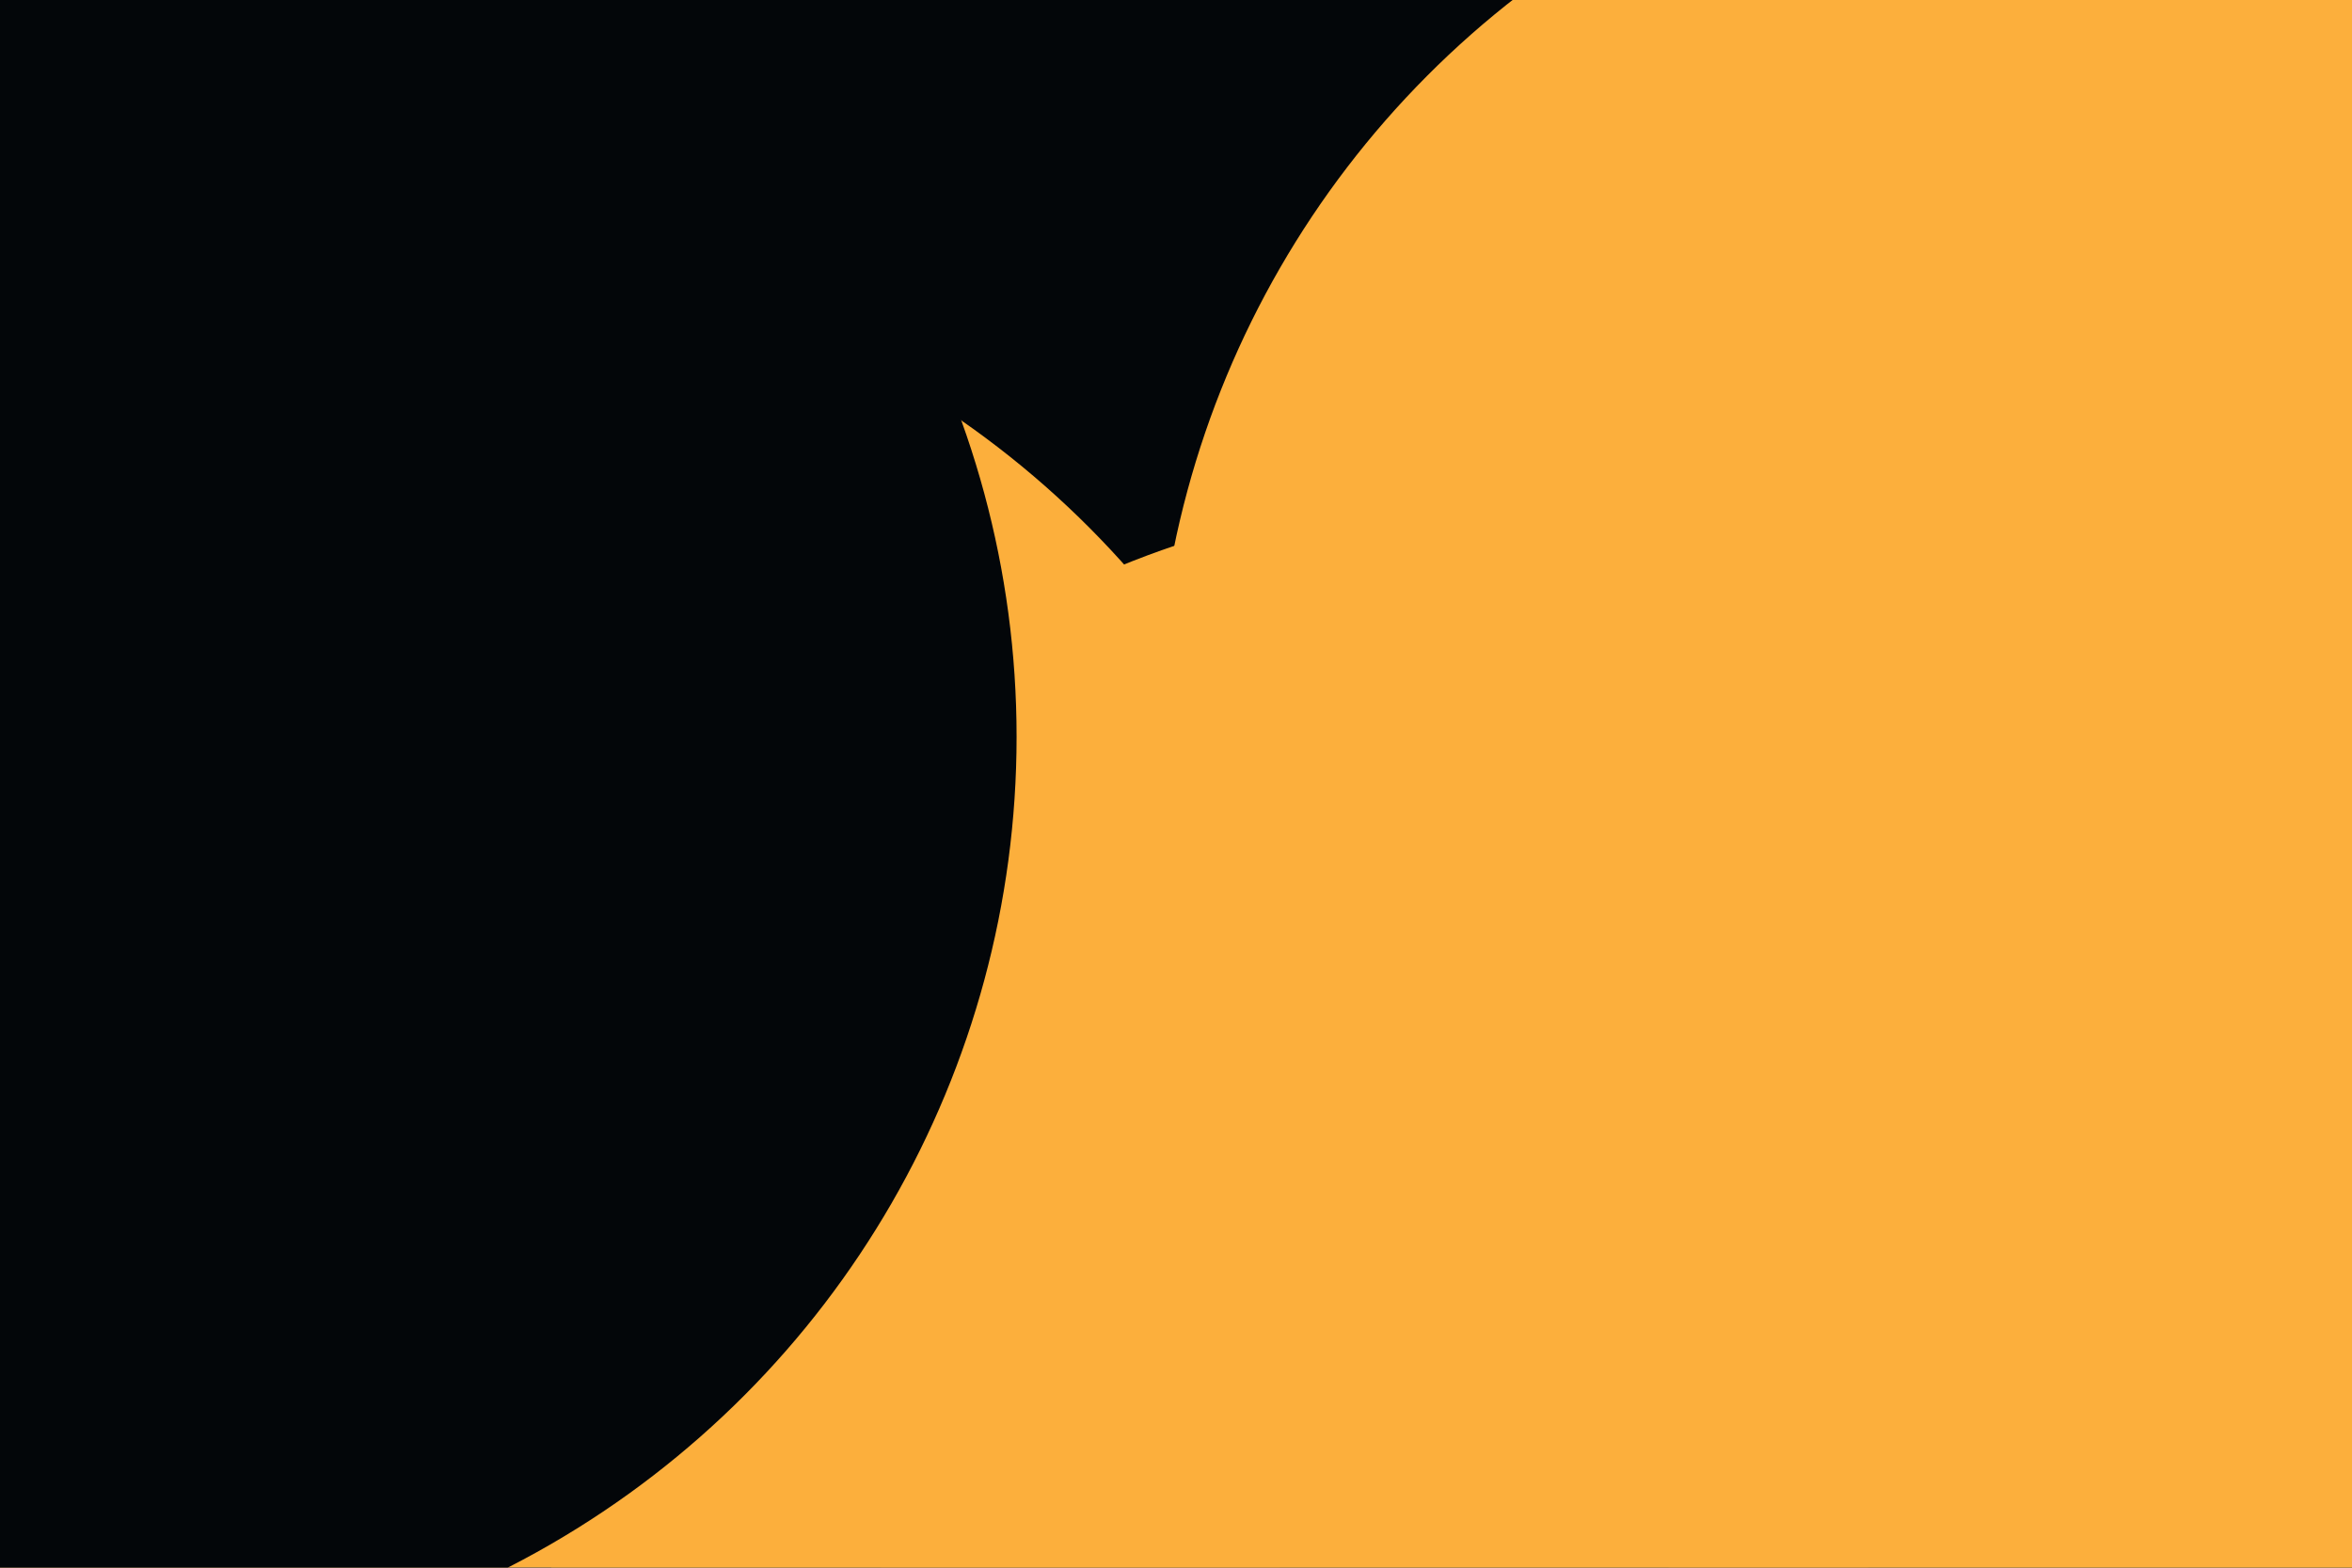<svg id="visual" viewBox="0 0 900 600" width="900" height="600" xmlns="http://www.w3.org/2000/svg" xmlns:xlink="http://www.w3.org/1999/xlink" version="1.1"><defs><filter id="blur1" x="-10%" y="-10%" width="120%" height="120%"><feFlood flood-opacity="0" result="BackgroundImageFix"></feFlood><feBlend mode="normal" in="SourceGraphic" in2="BackgroundImageFix" result="shape"></feBlend><feGaussianBlur stdDeviation="161" result="effect1_foregroundBlur"></feGaussianBlur></filter></defs><rect width="900" height="600" fill="#030609"></rect><g filter="url(#blur1)"><circle cx="526" cy="297" fill="#FCAF3C" r="357"></circle><circle cx="623" cy="23" fill="#030609" r="357"></circle><circle cx="164" cy="454" fill="#FCAF3C" r="357"></circle><circle cx="564" cy="547" fill="#FCAF3C" r="357"></circle><circle cx="32" cy="282" fill="#030609" r="357"></circle><circle cx="799" cy="281" fill="#FCAF3C" r="357"></circle></g></svg>